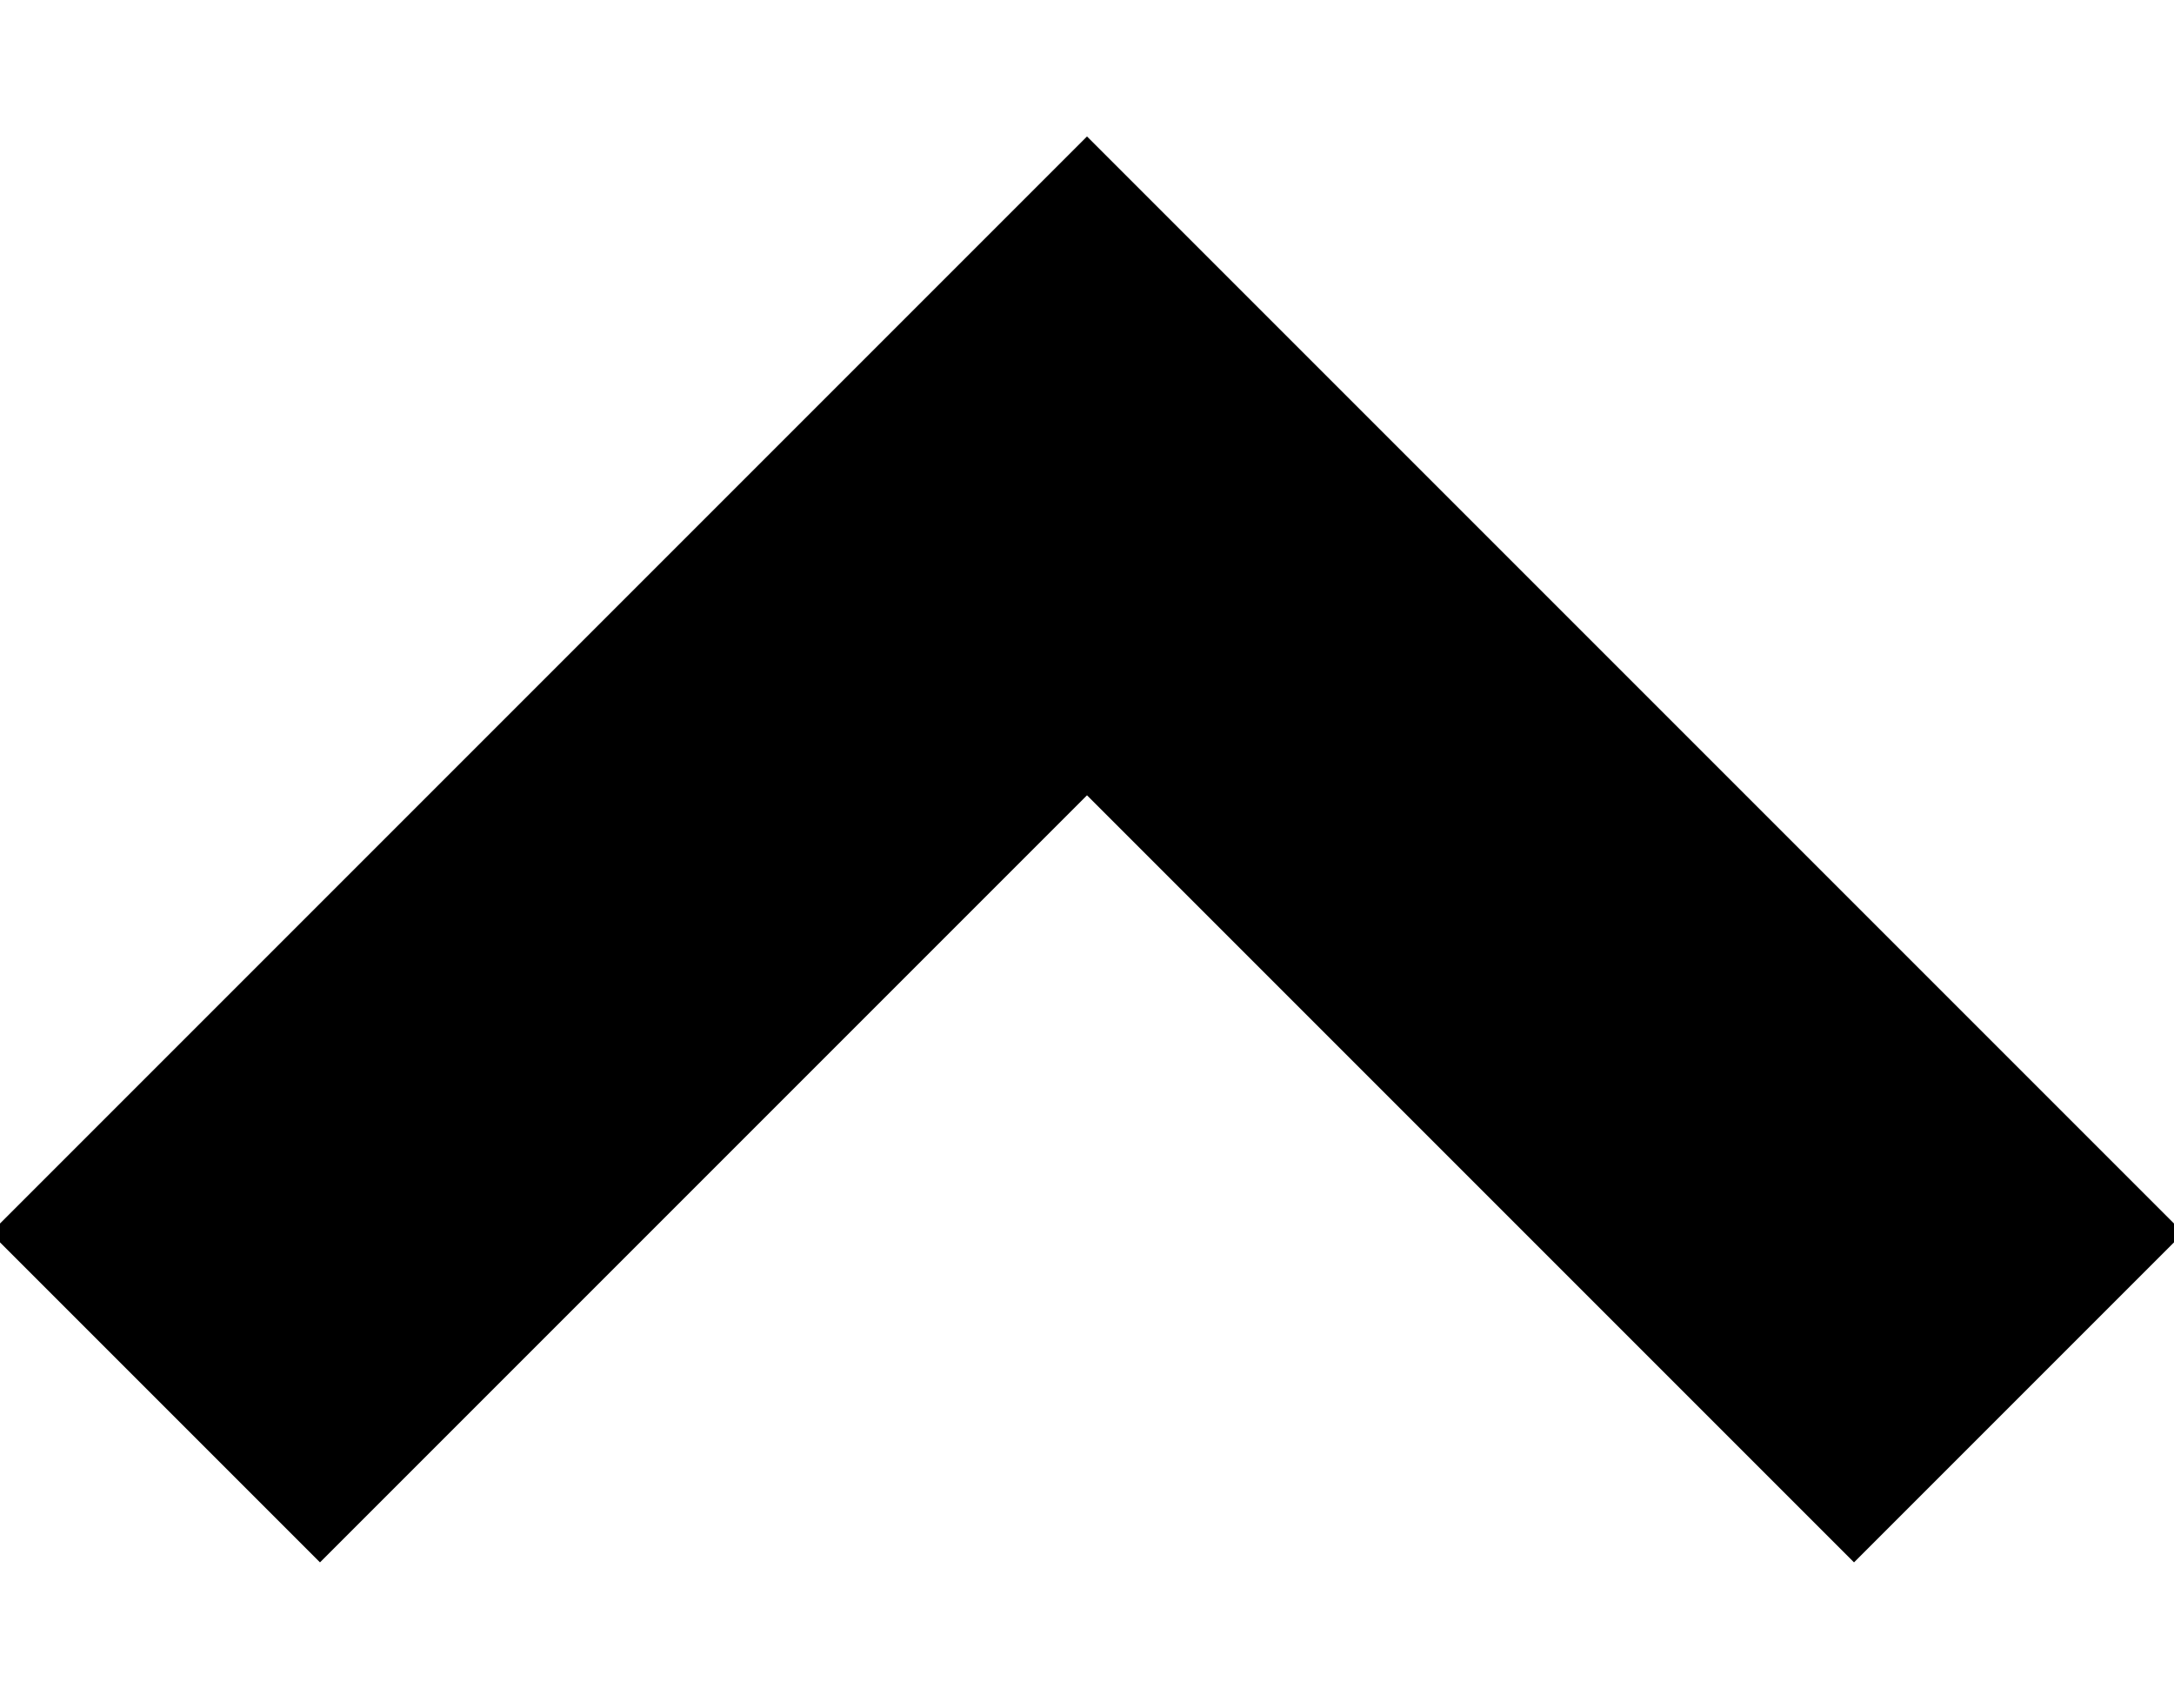 <?xml version="1.0" encoding="UTF-8" standalone="no"?>
<!DOCTYPE svg PUBLIC "-//W3C//DTD SVG 1.1//EN" "http://www.w3.org/Graphics/SVG/1.1/DTD/svg11.dtd">
<svg width="100%" height="100%" viewBox="0 0 14 11" version="1.1" xmlns="http://www.w3.org/2000/svg" xmlns:xlink="http://www.w3.org/1999/xlink" xml:space="preserve" xmlns:serif="http://www.serif.com/" style="fill-rule:evenodd;clip-rule:evenodd;">
    <g transform="matrix(6.12323e-17,-1,1,6.12323e-17,0,11)">
        <path d="M2,1L8,7L2,13" style="fill:none;fill-rule:nonzero;stroke:black;stroke-width:3px;"/>
    </g>
</svg>
